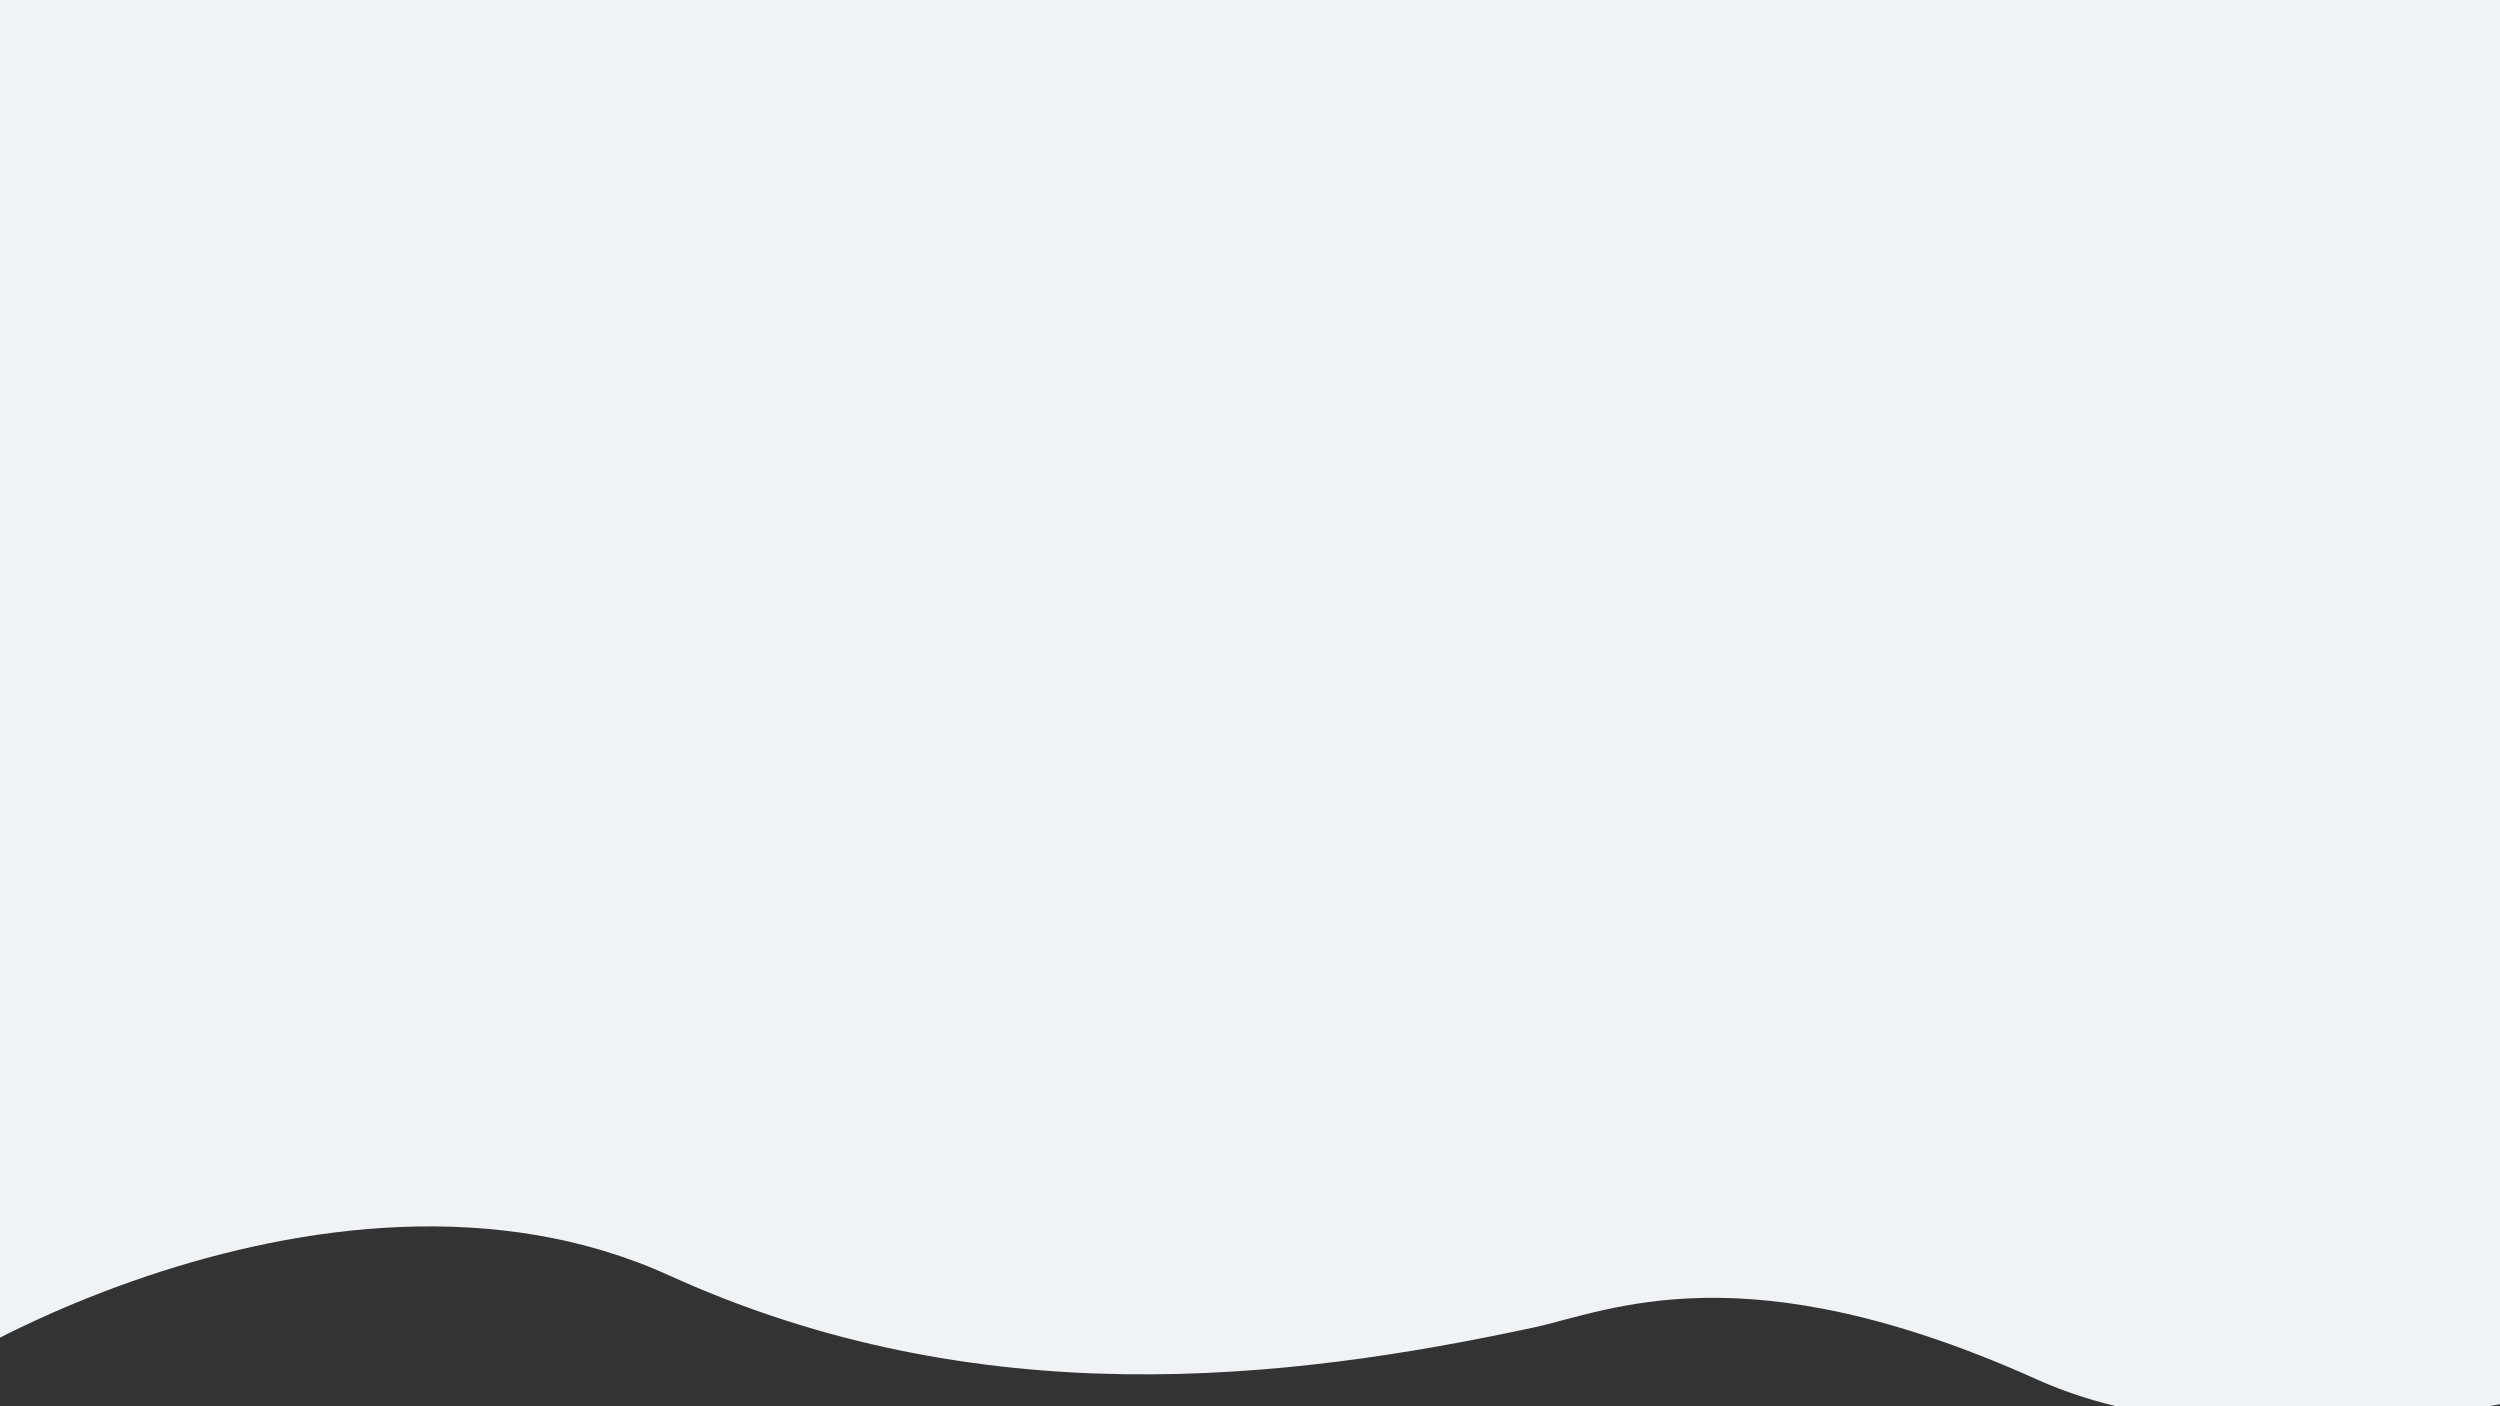 <svg xmlns="http://www.w3.org/2000/svg" width="3840" height="2160" style=""><rect width="100%" height="100%" fill="#333333" stroke="none"/><rect id="backgroundrect" width="100%" height="100%" x="0" y="0" fill="none" stroke="none"/>
  <defs>
    <style>
      .cls-1 {
        fill: #eff3f5;
        fill-rule: evenodd;
      }
    </style>
  </defs>
  
<g class="currentLayer" style=""><title>Layer 1</title><path id="Forma_1" data-name="Forma 1" class="cls-1" d="M-208.003,70.548 S344.989,-100.942 699.375,54.016 C1153.053,252.389 1358.363,151.863 1475.003,125.5 C1851.873,40.32 2323.933,-20.236 2803.003,191.5 C3332.683,425.607 4002.393,13.894 4036.003,-60.5 l12,2248 l-4254,33 z" opacity="1" fill="none" transform="rotate(-179.379, 1920, 1080)"/></g></svg>